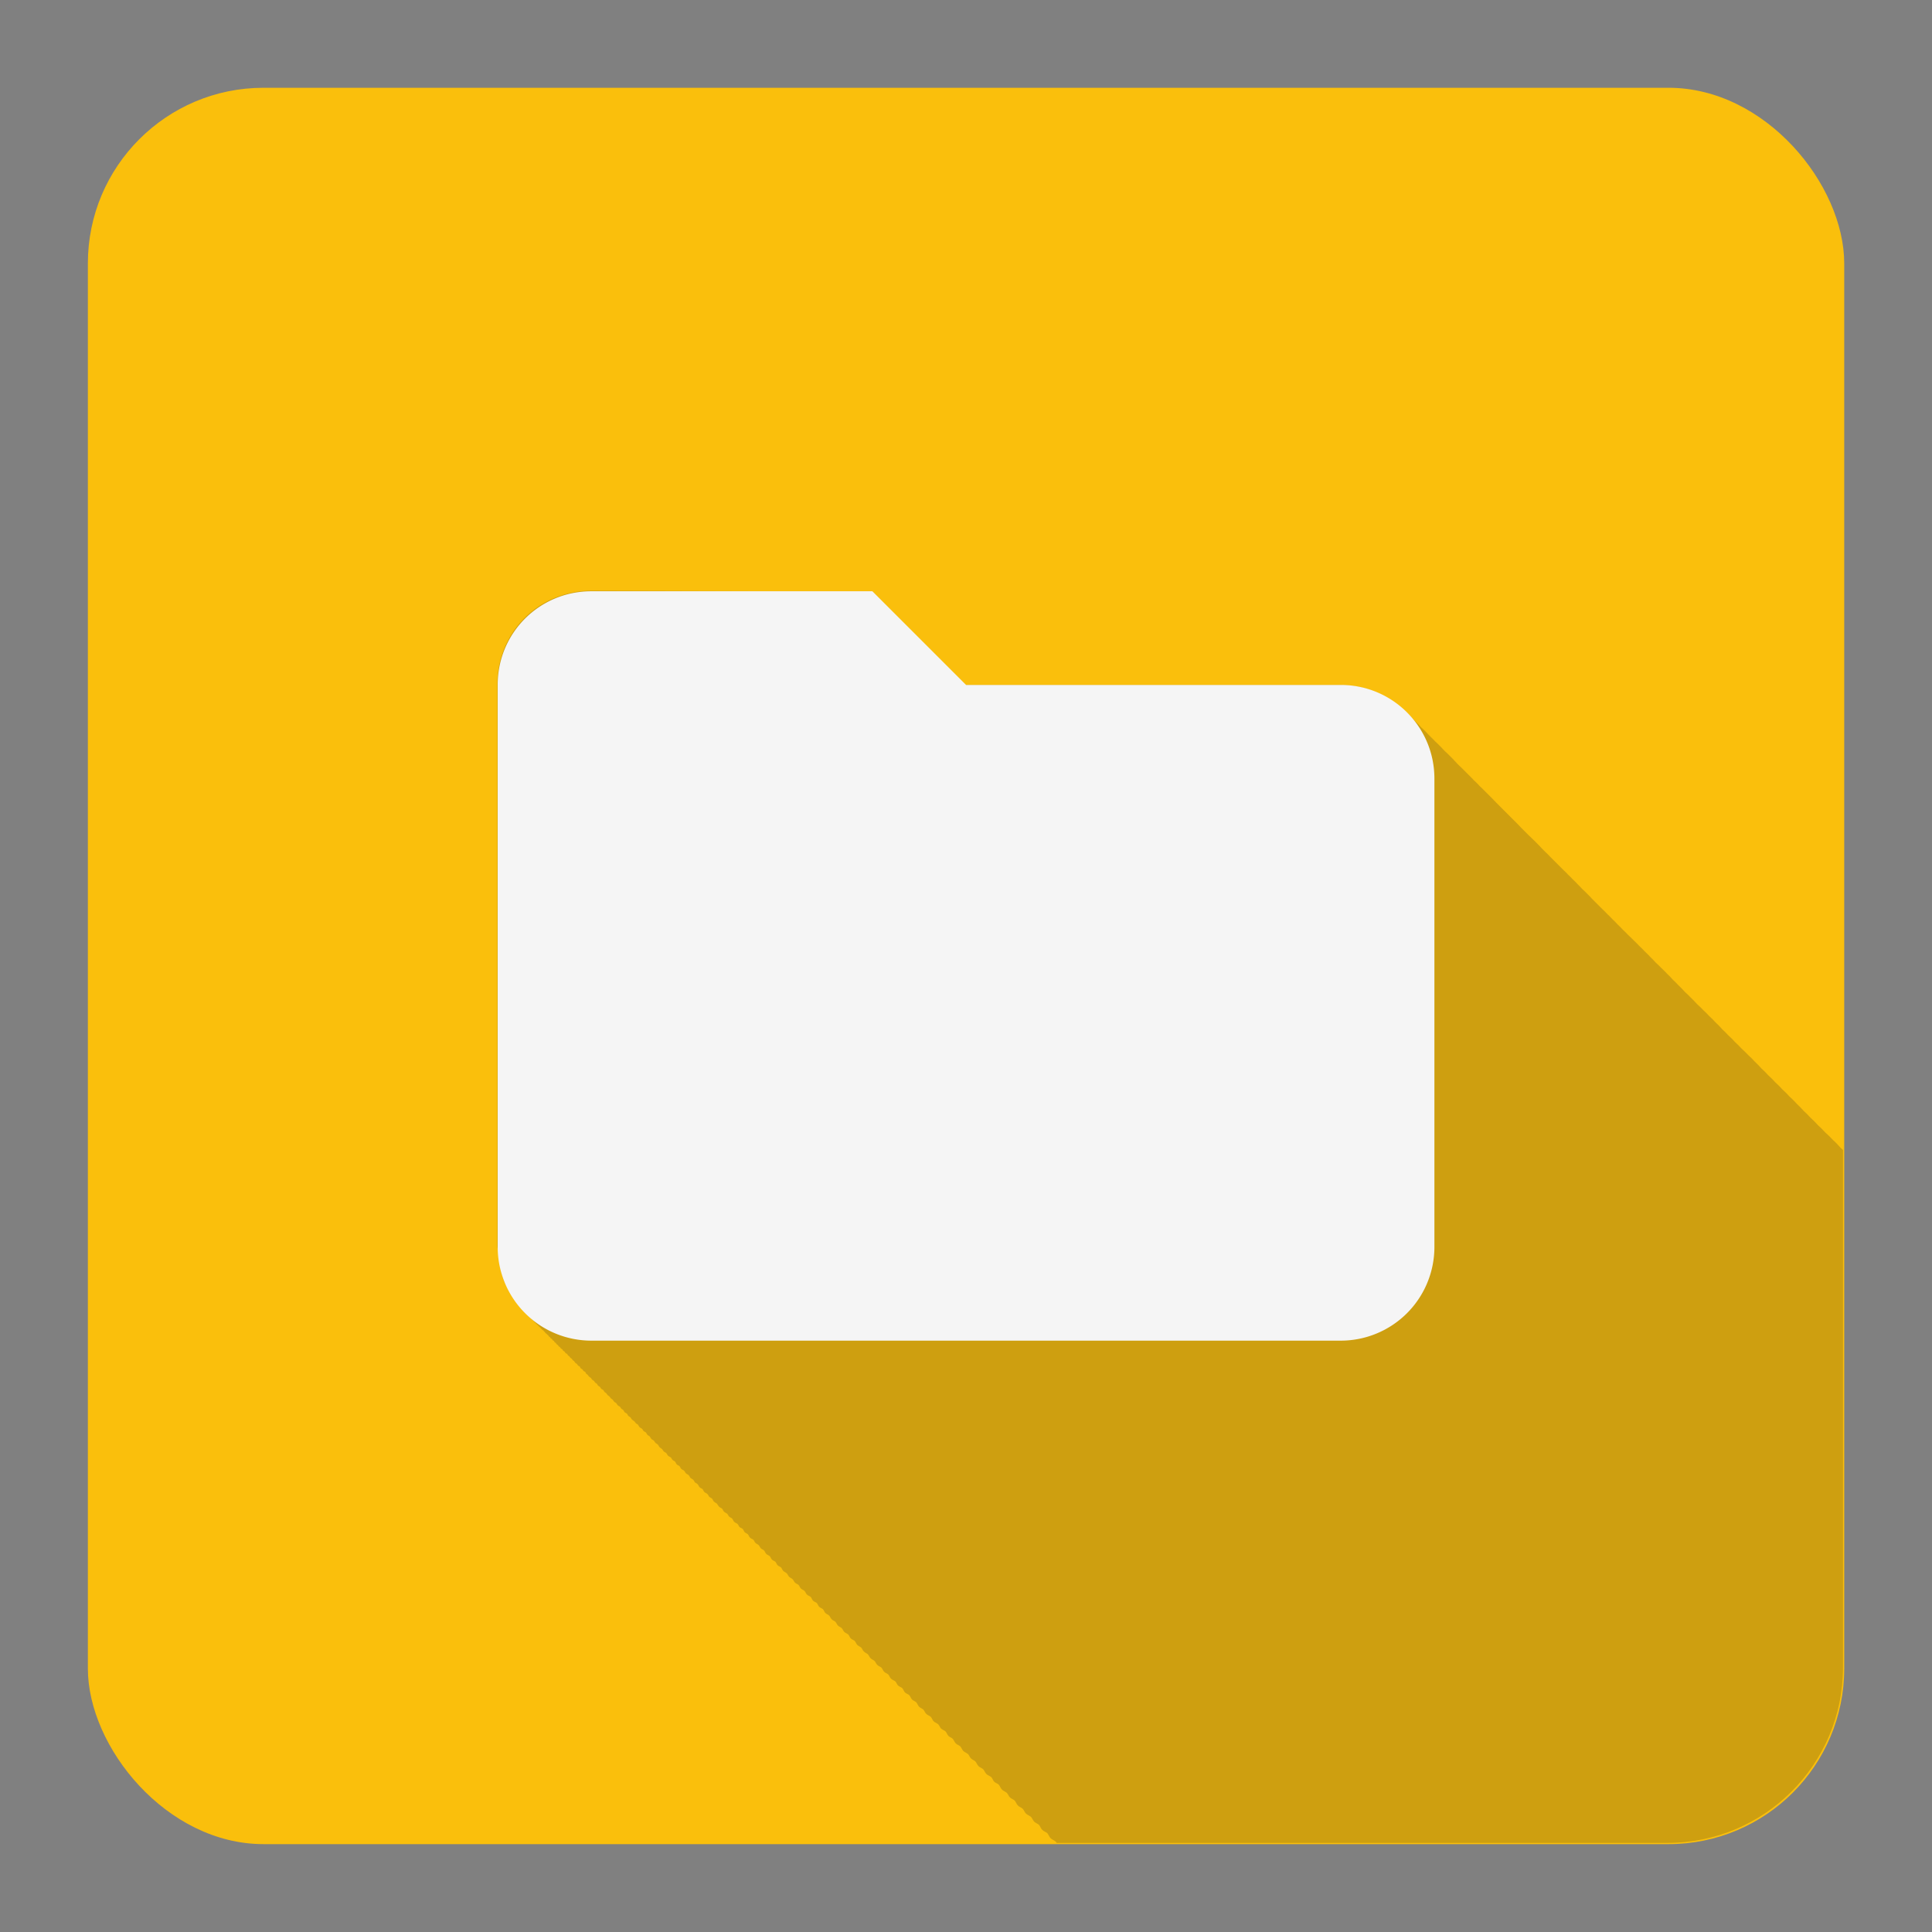 <?xml version="1.0" encoding="UTF-8" standalone="no"?>
<!-- Created with Inkscape (http://www.inkscape.org/) -->

<svg
   xmlns:dc="http://purl.org/dc/elements/1.1/"
   xmlns:cc="http://creativecommons.org/ns#"
   xmlns:rdf="http://www.w3.org/1999/02/22-rdf-syntax-ns#"
   xmlns:svg="http://www.w3.org/2000/svg"
   xmlns="http://www.w3.org/2000/svg"
   xmlns:sodipodi="http://sodipodi.sourceforge.net/DTD/sodipodi-0.dtd"
   xmlns:inkscape="http://www.inkscape.org/namespaces/inkscape"
   sodipodi:docname="datei.svg"
   inkscape:version="0.92.2 (5c3e80d, 2017-08-06)"
   version="1.1"
   id="svg2"
   viewBox="0 0 20.625 20.625"
   height="22"
   width="22"
   inkscape:export-filename="/home/juergen/Desktop/ic_launcher.png"
   inkscape:export-xdpi="628.36365"
   inkscape:export-ydpi="628.36365">
  <rect x="0" y="0" width="20.625" height="20.625" fill="#808080" stroke="none"/>
  <sodipodi:namedview
     inkscape:snap-to-guides="true"
     inkscape:snap-grids="true"
     inkscape:window-maximized="1"
     inkscape:window-y="33"
     inkscape:window-x="0"
     inkscape:window-height="699"
     inkscape:window-width="1366"
     inkscape:guide-bbox="true"
     showguides="false"
     fit-margin-bottom="1"
     fit-margin-right="1"
     fit-margin-left="1"
     fit-margin-top="1"
     showgrid="true"
     inkscape:current-layer="layer2"
     inkscape:document-units="px"
     inkscape:cy="13.020132"
     inkscape:cx="10.830853"
     inkscape:zoom="15.839192"
     inkscape:pageshadow="2"
     inkscape:pageopacity="0.0"
     borderopacity="1.0"
     bordercolor="#666666"
     pagecolor="#ffffff"
     id="base"
     units="px">
    <inkscape:grid
       originy="18.75"
       originx="6.563"
       id="grid4138"
       type="xygrid" />
    <sodipodi:guide
       inkscape:locked="false"
       id="guide4140"
       orientation="0,1"
       position="11.875,21.096" />
    <sodipodi:guide
       inkscape:locked="false"
       id="guide4142"
       orientation="0,1"
       position="11.875,5.096" />
    <sodipodi:guide
       inkscape:locked="false"
       id="guide4144"
       orientation="1,0"
       position="3.875,13.096" />
    <sodipodi:guide
       inkscape:locked="false"
       id="guide4146"
       orientation="0,20"
       position="1.875,3.096" />
    <sodipodi:guide
       inkscape:locked="false"
       id="guide4148"
       orientation="-20,0"
       position="21.875,3.096" />
    <sodipodi:guide
       inkscape:locked="false"
       id="guide4150"
       orientation="0,-20"
       position="21.875,23.096" />
    <sodipodi:guide
       inkscape:locked="false"
       id="guide4152"
       orientation="20,0"
       position="1.875,23.096" />
    <sodipodi:guide
       inkscape:locked="false"
       id="guide4154"
       orientation="1,0"
       position="19.875,13.096" />
    <sodipodi:guide
       inkscape:locked="false"
       id="guide4156"
       orientation="-0.707,0.707"
       position="11.875,13.096" />
    <sodipodi:guide
       inkscape:locked="false"
       id="guide4158"
       orientation="0.707,0.707"
       position="11.875,13.096" />
    <sodipodi:guide
       inkscape:locked="false"
       id="guide4160"
       orientation="1,0"
       position="5.875,13.096" />
    <sodipodi:guide
       inkscape:locked="false"
       id="guide4162"
       orientation="1,0"
       position="17.875,13.096" />
    <sodipodi:guide
       inkscape:locked="false"
       id="guide4164"
       orientation="0,1"
       position="11.875,19.096" />
    <sodipodi:guide
       inkscape:locked="false"
       id="guide4166"
       orientation="0,1"
       position="11.875,7.096" />
    <sodipodi:guide
       inkscape:locked="false"
       id="guide4168"
       orientation="0,1"
       position="11.875,18.096" />
    <sodipodi:guide
       inkscape:locked="false"
       id="guide4170"
       orientation="0,1"
       position="11.875,8.096" />
    <sodipodi:guide
       inkscape:locked="false"
       id="guide4172"
       orientation="1,0"
       position="6.875,13.096" />
    <sodipodi:guide
       inkscape:locked="false"
       id="guide4174"
       orientation="1,0"
       position="16.875,13.096" />
  </sodipodi:namedview>
  <defs
     id="defs4">
    <clipPath
       clipPathUnits="userSpaceOnUse"
       id="clipPath12478">
      <circle
         style="opacity:1;fill:#2196f3;fill-opacity:1;stroke:none;stroke-width:0.051;stroke-miterlimit:4;stroke-dasharray:none;stroke-opacity:1"
         id="circle12480"
         cx="10"
         cy="10"
         r="10" />
    </clipPath>
    <clipPath
       id="clipPath5790"
       clipPathUnits="userSpaceOnUse">
      <circle
         inkscape:export-ydpi="648"
         inkscape:export-xdpi="648"
         inkscape:export-filename="/home/juergen/path4136.png"
         style="opacity:1;fill:#2196f3;fill-opacity:1;stroke:none;stroke-width:0.051;stroke-miterlimit:4;stroke-dasharray:none;stroke-opacity:1"
         id="circle5792"
         cx="10"
         cy="10"
         r="10" />
    </clipPath>
    <clipPath
       clipPathUnits="userSpaceOnUse"
       id="clipPath7690">
      <circle
         inkscape:export-ydpi="648"
         inkscape:export-xdpi="648"
         inkscape:export-filename="/home/juergen/Schreibtisch/path4136.png"
         style="opacity:1;fill:#2196f3;fill-opacity:1;stroke:none;stroke-width:0.051;stroke-miterlimit:4;stroke-dasharray:none;stroke-opacity:1"
         id="circle7692"
         cx="10"
         cy="10"
         r="10" />
    </clipPath>
    <clipPath
       id="clipPath5119"
       clipPathUnits="userSpaceOnUse">
      <circle
         inkscape:export-ydpi="648"
         inkscape:export-xdpi="648"
         inkscape:export-filename="/home/juergen/Schreibtisch/path4136.png"
         style="opacity:1;fill:#ff9800;fill-opacity:1;stroke:none;stroke-width:0.051;stroke-miterlimit:4;stroke-dasharray:none;stroke-opacity:1"
         id="circle5121"
         cx="10"
         cy="10"
         r="10" />
    </clipPath>
    <clipPath
       clipPathUnits="userSpaceOnUse"
       id="clipPath3591">
      <rect
         inkscape:export-ydpi="691.20001"
         inkscape:export-xdpi="691.20001"
         inkscape:export-filename="/home/juergen/Desktop/ic_launcher.png"
         style="fill:#ea80fc;fill-opacity:0.957;stroke:none;stroke-width:5.76;stroke-miterlimit:4;stroke-dasharray:none;stroke-opacity:1"
         id="rect3593"
         width="20"
         height="20"
         x="4"
         y="8.636" />
    </clipPath>
    <clipPath
       clipPathUnits="userSpaceOnUse"
       id="clipPath3595">
      <rect
         inkscape:export-ydpi="691.20001"
         inkscape:export-xdpi="691.20001"
         inkscape:export-filename="/home/juergen/Desktop/ic_launcher.png"
         style="fill:#ea80fc;fill-opacity:0.957;stroke:none;stroke-width:5.4;stroke-miterlimit:4;stroke-dasharray:none;stroke-opacity:1"
         id="rect3597"
         width="18.75"
         height="18.75"
         x="-0.937"
         y="3.408" />
    </clipPath>
    <clipPath
       clipPathUnits="userSpaceOnUse"
       id="clipPath3599">
      <rect
         inkscape:export-ydpi="691.20001"
         inkscape:export-xdpi="691.20001"
         inkscape:export-filename="/home/juergen/Desktop/ic_launcher.png"
         style="fill:#ea80fc;fill-opacity:0.957;stroke:none;stroke-width:5.4;stroke-miterlimit:4;stroke-dasharray:none;stroke-opacity:1"
         id="rect3601"
         width="18.75"
         height="18.75"
         x="-0.937"
         y="3.408" />
    </clipPath>
    <clipPath
       clipPathUnits="userSpaceOnUse"
       id="clipPath3603">
      <rect
         inkscape:export-ydpi="691.20001"
         inkscape:export-xdpi="691.20001"
         inkscape:export-filename="/home/juergen/Desktop/ic_launcher.png"
         style="fill:#ea80fc;fill-opacity:0.957;stroke:none;stroke-width:5.4;stroke-miterlimit:4;stroke-dasharray:none;stroke-opacity:1"
         id="rect3605"
         width="18.75"
         height="18.75"
         x="-0.937"
         y="3.408" />
    </clipPath>
    <clipPath
       clipPathUnits="userSpaceOnUse"
       id="clipPath3617">
      <rect
         ry="0.937"
         inkscape:export-ydpi="691.20001"
         inkscape:export-xdpi="691.20001"
         inkscape:export-filename="/home/juergen/Desktop/ic_launcher.png"
         style="fill:#8bc34a;fill-opacity:0.957;stroke:none;stroke-width:5.4;stroke-miterlimit:4;stroke-dasharray:none;stroke-opacity:1"
         id="rect3619"
         width="18.75"
         height="18.75"
         x="-0.937"
         y="3.408" />
    </clipPath>
    <clipPath
       clipPathUnits="userSpaceOnUse"
       id="clipPath3621">
      <rect
         ry="1"
         inkscape:export-ydpi="691.20001"
         inkscape:export-xdpi="691.20001"
         inkscape:export-filename="/home/juergen/Desktop/ic_launcher.png"
         style="fill:#8bc34a;fill-opacity:0.957;stroke:none;stroke-width:5.76;stroke-miterlimit:4;stroke-dasharray:none;stroke-opacity:1"
         id="rect3623"
         width="20"
         height="20"
         x="4"
         y="8.636" />
    </clipPath>
    <clipPath
       clipPathUnits="userSpaceOnUse"
       id="clipPath3627">
      <rect
         ry="1.875"
         inkscape:export-ydpi="691.20001"
         inkscape:export-xdpi="691.20001"
         inkscape:export-filename="/home/juergen/Desktop/ic_launcher.png"
         style="fill:#8bc34a;fill-opacity:0.957;stroke:none;stroke-width:5.4;stroke-miterlimit:4;stroke-dasharray:none;stroke-opacity:1"
         id="rect3629"
         width="18.75"
         height="18.75"
         x="-0.937"
         y="3.408" />
    </clipPath>
    <clipPath
       clipPathUnits="userSpaceOnUse"
       id="clipPath3631">
      <rect
         ry="2"
         inkscape:export-ydpi="691.20001"
         inkscape:export-xdpi="691.20001"
         inkscape:export-filename="/home/juergen/Desktop/ic_launcher.png"
         style="fill:#8bc34a;fill-opacity:0.957;stroke:none;stroke-width:5.76;stroke-miterlimit:4;stroke-dasharray:none;stroke-opacity:1"
         id="rect3633"
         width="20"
         height="20"
         x="4"
         y="8.636" />
    </clipPath>
  </defs>
  <g
     transform="translate(1060.018,-864.404)"
     id="layer1"
     inkscape:groupmode="layer"
     inkscape:label="Hintergrund" />
  <g
     transform="translate(1.875,-2.471)"
     inkscape:label="Icon"
     id="layer2"
     inkscape:groupmode="layer"
     style="display:inline">
    <rect
       y="3.408"
       x="-0.937"
       height="18.75"
       width="18.75"
       id="rect849"
       style="fill:#ffc107;fill-opacity:0.957;stroke:none;stroke-width:5.4;stroke-miterlimit:4;stroke-dasharray:none;stroke-opacity:1"
       inkscape:export-filename="/home/juergen/Desktop/ic_launcher.png"
       inkscape:export-xdpi="691.20001"
       inkscape:export-ydpi="691.20001"
       ry="1.875" />
    <path
       style="fill:none"
       inkscape:connector-curvature="0"
       id="path4"
       d="M 4,4.033 H 16 V 15.967 H 4 Z" />
    <path
       d="m 19,19.033 h 12 v 11.933 h -12 z"
       id="path9754"
       inkscape:connector-curvature="0"
       style="fill:none"
       clip-path="url(#clipPath3603)" />
    <path
       style="opacity:0.2;fill:#212121;stroke-width:1.067"
       d="m 9.734,14.369 c -0.147,0 -0.289,0.031 -0.416,0.084 -5.743e-4,2.4e-4 -0.001,-2.41e-4 -0.002,0 -0.383,0.161 -0.648,0.538 -0.648,0.982 -1.3e-6,6.67e-4 0,0.001 0,0.002 v 6.398 0.002 c 0,0.028 0.013,0.053 0.016,0.08 0.009,0.113 0.023,0.225 0.066,0.328 0,0 0.002,0.002 0.002,0.002 0.032,0.076 0.088,0.138 0.137,0.205 0.032,0.045 0.052,0.097 0.092,0.137 3.912e-4,3.92e-4 -3.919e-4,0.002 0,0.002 3.895e-4,3.89e-4 0.002,-3.88e-4 0.002,0 0,0 0,0.002 0,0.002 3.904e-4,3.88e-4 0.002,-3.87e-4 0.002,0 0,0 0,0.002 0,0.002 0,0 0.002,0.002 0.002,0.002 0,0 0.002,0.002 0.002,0.002 0,0 0.002,0.002 0.002,0.002 0,0 0.002,0.002 0.002,0.002 0.002,0.002 0.004,0.002 0.006,0.004 0.002,0.002 0.002,0.004 0.004,0.006 0.002,0.002 0.006,0.002 0.008,0.004 0,0 0,0.002 0,0.002 0,0 0.002,0 0.002,0 0,0 0,0.002 0,0.002 0.002,0.002 0.002,0.004 0.004,0.006 0.001,0.001 0.003,0.003 0.004,0.004 0.001,0.001 0.003,0.003 0.004,0.004 0.002,0.002 0.005,0.004 0.008,0.006 0,0 0.002,0.002 0.002,0.002 0,0 0.002,0.002 0.002,0.002 0.002,0.002 0.004,0.005 0.006,0.008 0.003,0.003 0.007,0.003 0.01,0.006 0.001,0.001 9.132e-4,0.003 0.002,0.004 0.001,10e-4 0.003,9.18e-4 0.004,0.002 0.003,0.003 0.003,0.007 0.006,0.01 0.002,0.002 0.006,0.002 0.008,0.004 0.002,0.002 0.002,0.006 0.004,0.008 0.002,0.002 0.006,0.002 0.008,0.004 0.002,0.002 0.002,0.006 0.004,0.008 0.002,0.002 0.005,0.004 0.008,0.006 0.002,0.002 0.004,0.005 0.006,0.008 0.002,0.002 0.005,0.004 0.008,0.006 0.002,0.002 0.004,0.005 0.006,0.008 0.002,0.002 0.005,0.004 0.008,0.006 0.002,0.002 0.004,0.005 0.006,0.008 0.003,0.003 0.007,0.003 0.01,0.006 0.003,0.003 0.003,0.007 0.006,0.01 0.003,0.003 0.007,0.003 0.01,0.006 0.003,0.003 0.003,0.007 0.006,0.01 0.003,0.003 0.007,0.005 0.01,0.008 0.003,0.003 0.005,0.007 0.008,0.01 0.004,0.004 0.01,0.004 0.014,0.008 0.002,0.002 0.002,0.006 0.004,0.008 0.002,0.002 0.005,0.004 0.008,0.006 0.004,0.004 0.006,0.01 0.01,0.014 0.004,0.004 0.01,0.006 0.014,0.01 0.002,0.002 0.004,0.005 0.006,0.008 0.003,0.003 0.007,0.003 0.01,0.006 0.004,0.004 0.005,0.011 0.01,0.016 0.003,0.003 0.008,0.004 0.012,0.008 0.003,0.003 0.004,0.008 0.008,0.012 0.004,0.004 0.01,0.004 0.014,0.008 0.004,0.004 0.004,0.01 0.008,0.014 0.004,0.004 0.01,0.004 0.014,0.008 0.004,0.004 0.004,0.01 0.008,0.014 0.004,0.004 0.01,0.006 0.014,0.01 0.004,0.004 0.006,0.01 0.01,0.014 0.004,0.004 0.01,0.006 0.014,0.01 0.004,0.004 0.006,0.01 0.01,0.014 0.004,0.004 0.01,0.006 0.014,0.01 0.004,0.004 0.006,0.01 0.01,0.014 0.004,0.004 0.011,0.005 0.016,0.01 0.004,0.004 0.005,0.011 0.01,0.016 0.004,0.004 0.011,0.005 0.016,0.01 0.004,0.004 0.005,0.011 0.01,0.016 0.005,0.005 0.014,0.006 0.02,0.012 0.004,0.004 0.004,0.01 0.008,0.014 0.005,0.005 0.011,0.007 0.016,0.012 0.005,0.005 0.007,0.011 0.012,0.016 0.005,0.005 0.011,0.007 0.016,0.012 0.005,0.005 0.007,0.011 0.012,0.016 0.004,0.004 0.01,0.006 0.014,0.01 0.006,0.006 0.008,0.014 0.014,0.02 0.005,0.005 0.012,0.007 0.018,0.012 0.005,0.005 0.007,0.012 0.012,0.018 0.005,0.005 0.014,0.006 0.02,0.012 0.005,0.005 0.006,0.014 0.012,0.02 0.006,0.006 0.015,0.008 0.021,0.014 0.004,0.004 0.005,0.011 0.01,0.016 0.005,0.005 0.014,0.006 0.02,0.012 0.005,0.006 0.006,0.014 0.012,0.02 0.005,0.005 0.011,0.007 0.016,0.012 0.006,0.006 0.009,0.015 0.016,0.021 0.006,0.006 0.014,0.008 0.02,0.014 0.006,0.006 0.008,0.014 0.014,0.02 0.007,0.007 0.016,0.009 0.023,0.016 0.005,0.005 0.007,0.013 0.012,0.018 0.005,0.005 0.012,0.007 0.018,0.012 0.007,0.007 0.009,0.017 0.016,0.023 0.006,0.006 0.015,0.008 0.021,0.014 0.006,0.006 0.008,0.015 0.014,0.021 0.007,0.007 0.018,0.009 0.025,0.016 0.005,0.006 0.006,0.014 0.012,0.02 0.006,0.006 0.015,0.009 0.021,0.016 0.006,0.006 0.009,0.015 0.016,0.021 0.006,0.006 0.015,0.009 0.021,0.016 0.006,0.006 0.009,0.015 0.016,0.021 0.006,0.006 0.014,0.008 0.02,0.014 0.007,0.008 0.01,0.018 0.018,0.025 0.007,0.007 0.017,0.009 0.023,0.016 0.007,0.007 0.009,0.017 0.016,0.023 0.008,0.008 0.019,0.01 0.027,0.018 0.006,0.006 0.008,0.015 0.014,0.021 0.006,0.006 0.015,0.008 0.021,0.014 0.008,0.008 0.01,0.02 0.018,0.027 0.007,0.007 0.018,0.009 0.025,0.016 0.007,0.007 0.009,0.018 0.016,0.025 0.007,0.007 0.018,0.01 0.025,0.018 0.007,0.008 0.01,0.018 0.018,0.025 0.008,0.008 0.019,0.012 0.027,0.02 0.006,0.006 0.009,0.015 0.016,0.021 0.007,0.007 0.017,0.009 0.023,0.016 0.008,0.009 0.011,0.021 0.02,0.029 0.009,0.009 0.021,0.011 0.029,0.02 0.007,0.007 0.009,0.017 0.016,0.023 0.008,0.008 0.019,0.01 0.027,0.018 0.007,0.008 0.01,0.02 0.018,0.027 0.007,0.007 0.018,0.01 0.025,0.018 0.008,0.009 0.011,0.021 0.02,0.029 0.009,0.009 0.021,0.011 0.029,0.02 0.007,0.008 0.01,0.018 0.018,0.025 0.007,0.007 0.018,0.01 0.025,0.018 0.009,0.009 0.012,0.022 0.021,0.031 0.008,0.008 0.019,0.012 0.027,0.02 0.008,0.008 0.011,0.019 0.02,0.027 0.008,0.008 0.021,0.011 0.029,0.02 0.008,0.009 0.011,0.021 0.02,0.029 0.009,0.009 0.023,0.012 0.033,0.021 0.007,0.008 0.01,0.02 0.018,0.027 0.008,0.008 0.019,0.01 0.027,0.018 0.009,0.01 0.012,0.024 0.021,0.033 0.009,0.009 0.022,0.011 0.031,0.02 0.009,0.009 0.011,0.022 0.02,0.031 0.009,0.009 0.023,0.012 0.033,0.021 0.008,0.009 0.011,0.021 0.02,0.029 0.009,0.009 0.022,0.013 0.031,0.021 0.009,0.009 0.012,0.022 0.021,0.031 0.009,0.009 0.022,0.013 0.031,0.021 0.009,0.009 0.012,0.022 0.021,0.031 0.009,0.009 0.021,0.011 0.029,0.02 0.01,0.011 0.013,0.025 0.023,0.035 0.009,0.009 0.023,0.012 0.033,0.021 0.009,0.01 0.012,0.024 0.021,0.033 0.01,0.01 0.025,0.014 0.035,0.023 0.009,0.009 0.012,0.022 0.021,0.031 0.009,0.009 0.022,0.013 0.031,0.021 0.01,0.011 0.013,0.025 0.023,0.035 0.01,0.01 0.023,0.014 0.033,0.023 0.009,0.01 0.014,0.023 0.023,0.033 0.01,0.01 0.025,0.014 0.035,0.023 0.01,0.01 0.013,0.025 0.023,0.035 0.011,0.011 0.026,0.015 0.037,0.025 0.009,0.009 0.012,0.022 0.021,0.031 0.009,0.009 0.023,0.012 0.033,0.021 0.011,0.012 0.014,0.028 0.025,0.039 0.011,0.011 0.027,0.015 0.039,0.025 0.009,0.01 0.012,0.024 0.021,0.033 0.011,0.011 0.026,0.013 0.037,0.023 0.01,0.011 0.013,0.027 0.023,0.037 0.01,0.01 0.025,0.014 0.035,0.023 0.011,0.012 0.014,0.028 0.025,0.039 0.011,0.011 0.027,0.015 0.039,0.025 0.01,0.011 0.013,0.025 0.023,0.035 0.011,0.011 0.026,0.015 0.037,0.025 0.01,0.011 0.015,0.026 0.025,0.037 0.01,0.01 0.025,0.014 0.035,0.023 0.011,0.012 0.015,0.029 0.027,0.041 0.011,0.011 0.027,0.015 0.039,0.025 0.011,0.012 0.014,0.028 0.025,0.039 0.011,0.011 0.027,0.015 0.039,0.025 0.011,0.012 0.014,0.028 0.025,0.039 0.011,0.011 0.027,0.015 0.039,0.025 0.011,0.012 0.015,0.029 0.027,0.041 0.011,0.011 0.027,0.016 0.039,0.027 0.011,0.012 0.016,0.028 0.027,0.039 0.011,0.011 0.027,0.016 0.039,0.027 0.011,0.012 0.016,0.028 0.027,0.039 0.012,0.012 0.029,0.016 0.041,0.027 0.011,0.012 0.015,0.029 0.027,0.041 0.012,0.012 0.029,0.016 0.041,0.027 0.011,0.012 0.015,0.029 0.027,0.041 0.012,0.012 0.03,0.016 0.043,0.027 0.012,0.013 0.015,0.031 0.027,0.043 0.012,0.012 0.03,0.016 0.043,0.027 0.012,0.013 0.015,0.031 0.027,0.043 0.012,0.012 0.03,0.016 0.043,0.027 0.012,0.013 0.015,0.031 0.027,0.043 0.013,0.013 0.03,0.017 0.043,0.029 0.012,0.013 0.017,0.03 0.029,0.043 0.013,0.013 0.03,0.017 0.043,0.029 0.012,0.013 0.017,0.03 0.029,0.043 0.013,0.013 0.03,0.017 0.043,0.029 0.012,0.013 0.017,0.03 0.029,0.043 0.013,0.013 0.031,0.017 0.045,0.029 0.012,0.013 0.016,0.032 0.029,0.045 0.013,0.013 0.031,0.017 0.045,0.029 0.012,0.013 0.016,0.032 0.029,0.045 0.013,0.013 0.031,0.019 0.045,0.031 0.012,0.014 0.018,0.032 0.031,0.045 0.013,0.013 0.031,0.019 0.045,0.031 0.012,0.014 0.018,0.032 0.031,0.045 0.013,0.013 0.031,0.019 0.045,0.031 0.012,0.014 0.018,0.032 0.031,0.045 0.014,0.014 0.033,0.019 0.047,0.031 0.013,0.014 0.018,0.033 0.031,0.047 0.014,0.014 0.033,0.018 0.047,0.031 0.013,0.014 0.018,0.033 0.031,0.047 0.015,0.015 0.035,0.02 0.051,0.033 0.012,0.013 0.016,0.032 0.029,0.045 0.014,0.014 0.034,0.018 0.049,0.031 0.013,0.015 0.017,0.035 0.031,0.049 0.014,0.014 0.034,0.018 0.049,0.031 0.013,0.015 0.017,0.035 0.031,0.049 0.014,0.014 0.033,0.019 0.047,0.031 0.014,0.015 0.019,0.036 0.033,0.051 0.014,0.014 0.034,0.02 0.049,0.033 0.013,0.015 0.019,0.035 0.033,0.049 0.015,0.015 0.036,0.02 0.051,0.033 0.014,0.015 0.019,0.036 0.033,0.051 0.015,0.015 0.037,0.021 0.053,0.035 0.013,0.014 0.018,0.033 0.031,0.047 0.015,0.015 0.035,0.02 0.051,0.033 0.014,0.015 0.019,0.036 0.033,0.051 0.014,0.014 0.034,0.02 0.049,0.033 0.014,0.016 0.02,0.037 0.035,0.053 0.015,0.015 0.035,0.02 0.051,0.033 0.014,0.016 0.02,0.037 0.035,0.053 0.016,0.016 0.038,0.022 0.055,0.037 0.013,0.015 0.019,0.035 0.033,0.049 0.014,0.014 0.034,0.02 0.049,0.033 0.015,0.017 0.021,0.039 0.037,0.055 0.015,0.015 0.037,0.021 0.053,0.035 0.014,0.016 0.02,0.037 0.035,0.053 0.016,0.016 0.039,0.022 0.057,0.037 0.014,0.015 0.019,0.036 0.033,0.051 0.015,0.015 0.035,0.02 0.051,0.033 0.015,0.017 0.021,0.04 0.037,0.057 0.016,0.016 0.039,0.024 0.057,0.039 0.014,0.016 0.02,0.036 0.035,0.051 0.015,0.015 0.037,0.021 0.053,0.035 0.015,0.017 0.021,0.04 0.037,0.057 0.016,0.016 0.038,0.022 0.055,0.037 0.015,0.017 0.021,0.039 0.037,0.055 0.017,0.017 0.041,0.023 0.059,0.039 0.014,0.016 0.02,0.038 0.035,0.053 0.015,0.015 0.037,0.021 0.053,0.035 0.016,0.018 0.022,0.042 0.039,0.059 0.016,0.016 0.039,0.022 0.057,0.037 0.015,0.017 0.021,0.04 0.037,0.057 0.017,0.017 0.041,0.023 0.059,0.039 0.015,0.017 0.021,0.039 0.037,0.055 0.017,0.017 0.039,0.024 0.057,0.039 0.015,0.017 0.023,0.04 0.039,0.057 0.016,0.016 0.039,0.022 0.057,0.037 0.016,0.018 0.022,0.043 0.039,0.061 0.018,0.018 0.042,0.025 0.061,0.041 0.015,0.017 0.021,0.039 0.037,0.055 0.017,0.017 0.041,0.023 0.059,0.039 0.016,0.018 0.022,0.042 0.039,0.059 0.017,0.017 0.039,0.024 0.057,0.039 0.016,0.019 0.023,0.043 0.041,0.061 0.018,0.018 0.043,0.024 0.062,0.041 0.015,0.017 0.021,0.04 0.037,0.057 0.017,0.017 0.04,0.025 0.059,0.041 0.016,0.018 0.024,0.041 0.041,0.059 0.017,0.017 0.041,0.023 0.059,0.039 0.017,0.019 0.023,0.045 0.041,0.062 0.018,0.018 0.042,0.025 0.061,0.041 0.016,0.019 0.023,0.043 0.041,0.061 0.018,0.018 0.042,0.025 0.061,0.041 0.016,0.019 0.023,0.043 0.041,0.061 0.018,0.018 0.044,0.025 0.062,0.041 0.017,0.019 0.023,0.044 0.041,0.062 0.018,0.018 0.043,0.024 0.062,0.041 0.017,0.019 0.023,0.044 0.041,0.062 0.019,0.019 0.045,0.026 0.064,0.043 0.016,0.019 0.023,0.043 0.041,0.061 0.018,0.018 0.042,0.025 0.061,0.041 0.017,0.02 0.024,0.046 0.043,0.064 0.019,0.019 0.046,0.026 0.066,0.043 0.017,0.019 0.023,0.045 0.041,0.062 0.018,0.018 0.042,0.025 0.061,0.041 0.018,0.021 0.026,0.047 0.045,0.066 0.019,0.019 0.045,0.026 0.064,0.043 0.017,0.02 0.024,0.046 0.043,0.064 0.019,0.019 0.045,0.026 0.064,0.043 0.017,0.02 0.024,0.046 0.043,0.064 0.019,0.019 0.045,0.026 0.064,0.043 0.018,0.021 0.026,0.047 0.045,0.066 0.019,0.019 0.046,0.026 0.066,0.043 0.017,0.02 0.024,0.047 0.043,0.066 0.02,0.02 0.047,0.027 0.068,0.045 0.017,0.02 0.024,0.046 0.043,0.064 0.019,0.019 0.045,0.026 0.064,0.043 0.018,0.021 0.025,0.049 0.045,0.068 0.02,0.02 0.049,0.028 0.07,0.047 0.017,0.02 0.024,0.046 0.043,0.064 0.019,0.019 0.045,0.026 0.064,0.043 0.018,0.022 0.027,0.05 0.047,0.07 0.02,0.02 0.047,0.027 0.068,0.045 0.018,0.021 0.025,0.049 0.045,0.068 0.02,0.02 0.049,0.028 0.07,0.047 0.018,0.021 0.026,0.047 0.045,0.066 0.019,0.019 0.046,0.027 0.066,0.045 0.018,0.022 0.027,0.05 0.047,0.07 0.02,0.02 0.047,0.027 0.068,0.045 0.018,0.022 0.027,0.05 0.047,0.07 0.02,0.02 0.049,0.028 0.07,0.047 0.018,0.022 0.027,0.05 0.047,0.07 0.021,0.021 0.05,0.03 0.072,0.049 0.018,0.021 0.026,0.047 0.045,0.066 0.02,0.02 0.047,0.029 0.068,0.047 0.019,0.022 0.028,0.051 0.049,0.072 0.021,0.021 0.05,0.03 0.072,0.049 0.018,0.021 0.027,0.048 0.047,0.068 0.021,0.021 0.048,0.03 0.07,0.049 0.019,0.022 0.028,0.05 0.049,0.07 0.02,0.02 0.049,0.028 0.07,0.047 0.019,0.023 0.027,0.053 0.049,0.074 0.021,0.021 0.05,0.03 0.072,0.049 0.019,0.022 0.028,0.051 0.049,0.072 0.021,0.021 0.05,0.03 0.072,0.049 0.019,0.022 0.028,0.051 0.049,0.072 0.022,0.022 0.052,0.031 0.076,0.051 0.018,0.022 0.027,0.05 0.047,0.07 0.021,0.021 0.051,0.03 0.074,0.049 0.019,0.023 0.028,0.053 0.049,0.074 0.021,0.021 0.05,0.03 0.072,0.049 0.02,0.024 0.029,0.054 0.051,0.076 0.022,0.022 0.052,0.031 0.076,0.051 0.019,0.022 0.028,0.051 0.049,0.072 0.022,0.022 0.051,0.031 0.074,0.051 0.02,0.023 0.029,0.053 0.051,0.074 0.021,0.021 0.05,0.03 0.072,0.049 0.02,0.024 0.03,0.055 0.053,0.078 0.022,0.022 0.052,0.031 0.076,0.051 0.02,0.024 0.029,0.054 0.051,0.076 0.022,0.022 0.052,0.031 0.076,0.051 0.02,0.024 0.029,0.054 0.051,0.076 0.023,0.023 0.054,0.032 0.078,0.053 0.02,0.023 0.029,0.053 0.051,0.074 0.022,0.022 0.052,0.033 0.076,0.053 0.02,0.024 0.03,0.054 0.053,0.076 0.022,0.022 0.053,0.031 0.076,0.051 0.021,0.025 0.03,0.057 0.053,0.08 0.023,0.023 0.055,0.032 0.08,0.053 0.02,0.024 0.029,0.054 0.051,0.076 0.023,0.023 0.054,0.032 0.078,0.053 0.02,0.024 0.03,0.055 0.053,0.078 0.022,0.022 0.053,0.031 0.076,0.051 0.021,0.026 0.031,0.058 0.055,0.082 0.023,0.023 0.055,0.032 0.08,0.053 0.021,0.025 0.03,0.057 0.053,0.08 0.023,0.023 0.055,0.032 0.08,0.053 0.021,0.025 0.03,0.057 0.053,0.08 0.023,0.023 0.055,0.034 0.08,0.055 0.021,0.025 0.031,0.057 0.055,0.08 0.024,0.024 0.056,0.033 0.082,0.055 0.021,0.025 0.03,0.057 0.053,0.08 0.023,0.023 0.055,0.034 0.08,0.055 0.021,0.025 0.031,0.057 0.055,0.08 0.024,0.024 0.057,0.034 0.082,0.055 0.021,0.026 0.031,0.058 0.055,0.082 0.024,0.024 0.056,0.033 0.082,0.055 0.021,0.026 0.031,0.058 0.055,0.082 0.024,0.024 0.058,0.035 0.084,0.057 0.021,0.025 0.031,0.057 0.055,0.08 0.024,0.024 0.056,0.035 0.082,0.057 0.021,0.026 0.033,0.058 0.057,0.082 0.024,0.024 0.056,0.034 0.082,0.055 0.022,0.027 0.032,0.061 0.057,0.086 0.025,0.025 0.059,0.035 0.086,0.057 0.021,0.026 0.031,0.058 0.055,0.082 0.024,0.024 0.058,0.035 0.084,0.057 0.022,0.026 0.032,0.06 0.057,0.084 0.024,0.024 0.056,0.034 0.082,0.055 0.023,0.028 0.033,0.062 0.059,0.088 0.025,0.025 0.059,0.035 0.086,0.057 0.022,0.027 0.032,0.061 0.057,0.086 0.025,0.025 0.059,0.035 0.086,0.057 0.022,0.027 0.032,0.061 0.057,0.086 0.025,0.025 0.06,0.036 0.088,0.059 0.022,0.026 0.032,0.06 0.057,0.084 0.025,0.025 0.059,0.036 0.086,0.059 0.022,0.027 0.034,0.061 0.059,0.086 0.025,0.025 0.059,0.035 0.086,0.057 0.023,0.028 0.033,0.064 0.059,0.09 0.026,0.026 0.061,0.037 0.09,0.061 0.022,0.026 0.032,0.06 0.057,0.084 0.025,0.025 0.06,0.036 0.088,0.059 0.022,0.028 0.033,0.063 0.059,0.088 0.025,0.025 0.059,0.036 0.086,0.059 0.023,0.028 0.034,0.064 0.061,0.09 0.026,0.026 0.062,0.036 0.09,0.059 0.023,0.028 0.033,0.064 0.059,0.09 0.2,0.2 0.471,0.312 0.754,0.312 h 8.533 c 0.283,0 0.556,-0.112 0.756,-0.312 0.2,-0.2 0.311,-0.471 0.311,-0.754 v -5.334 c 0,-0.334 -0.162,-0.619 -0.4,-0.814 -0.045,-0.055 -0.092,-0.103 -0.146,-0.148 -0.045,-0.055 -0.093,-0.102 -0.148,-0.146 -0.045,-0.055 -0.092,-0.102 -0.146,-0.146 -0.044,-0.054 -0.09,-0.102 -0.145,-0.146 -0.044,-0.054 -0.091,-0.1 -0.145,-0.145 -0.044,-0.054 -0.091,-0.1 -0.145,-0.145 -0.044,-0.053 -0.09,-0.099 -0.143,-0.143 -0.044,-0.053 -0.091,-0.099 -0.145,-0.143 -0.043,-0.052 -0.087,-0.098 -0.139,-0.141 -0.044,-0.053 -0.09,-0.099 -0.143,-0.143 -0.043,-0.052 -0.088,-0.098 -0.141,-0.141 -0.043,-0.051 -0.087,-0.096 -0.139,-0.139 -0.043,-0.051 -0.087,-0.096 -0.139,-0.139 -0.043,-0.051 -0.087,-0.096 -0.139,-0.139 -0.043,-0.051 -0.087,-0.096 -0.139,-0.139 -0.042,-0.05 -0.085,-0.093 -0.135,-0.135 -0.042,-0.051 -0.086,-0.096 -0.137,-0.139 -0.042,-0.05 -0.085,-0.093 -0.135,-0.135 -0.041,-0.049 -0.085,-0.092 -0.135,-0.133 -0.042,-0.05 -0.085,-0.093 -0.135,-0.135 -0.041,-0.049 -0.082,-0.092 -0.131,-0.133 -0.041,-0.049 -0.084,-0.092 -0.133,-0.133 -0.041,-0.048 -0.083,-0.09 -0.131,-0.131 -0.041,-0.048 -0.083,-0.09 -0.131,-0.131 -0.04,-0.047 -0.081,-0.089 -0.129,-0.129 -0.04,-0.048 -0.081,-0.089 -0.129,-0.129 -0.04,-0.048 -0.081,-0.091 -0.129,-0.131 -0.04,-0.047 -0.082,-0.087 -0.129,-0.127 -0.039,-0.047 -0.08,-0.088 -0.127,-0.127 -0.039,-0.046 -0.079,-0.088 -0.125,-0.127 -0.039,-0.047 -0.08,-0.088 -0.127,-0.127 -0.038,-0.044 -0.077,-0.083 -0.121,-0.121 -0.039,-0.046 -0.079,-0.086 -0.125,-0.125 -0.038,-0.045 -0.078,-0.085 -0.123,-0.123 -0.039,-0.046 -0.079,-0.085 -0.125,-0.123 -0.038,-0.045 -0.076,-0.085 -0.121,-0.123 -0.038,-0.044 -0.077,-0.084 -0.121,-0.121 -0.037,-0.044 -0.075,-0.082 -0.119,-0.119 -0.037,-0.044 -0.075,-0.082 -0.119,-0.119 -0.037,-0.044 -0.075,-0.084 -0.119,-0.121 -0.037,-0.043 -0.076,-0.08 -0.119,-0.117 -0.037,-0.043 -0.074,-0.081 -0.117,-0.117 -0.037,-0.043 -0.074,-0.082 -0.117,-0.119 -0.035,-0.041 -0.072,-0.076 -0.113,-0.111 -0.036,-0.043 -0.073,-0.081 -0.115,-0.117 -0.036,-0.042 -0.073,-0.078 -0.115,-0.113 -0.036,-0.042 -0.072,-0.079 -0.113,-0.115 -0.036,-0.041 -0.072,-0.078 -0.113,-0.113 -0.036,-0.041 -0.072,-0.078 -0.113,-0.113 -0.034,-0.039 -0.068,-0.074 -0.107,-0.107 -0.035,-0.041 -0.072,-0.078 -0.113,-0.113 -0.034,-0.04 -0.07,-0.075 -0.109,-0.109 -0.034,-0.04 -0.07,-0.075 -0.109,-0.109 -0.034,-0.04 -0.069,-0.075 -0.109,-0.109 -0.034,-0.039 -0.068,-0.074 -0.107,-0.107 -0.033,-0.038 -0.067,-0.072 -0.105,-0.105 -0.034,-0.039 -0.068,-0.074 -0.107,-0.107 -0.033,-0.038 -0.066,-0.072 -0.104,-0.105 -0.033,-0.038 -0.067,-0.072 -0.105,-0.105 -0.033,-0.038 -0.066,-0.071 -0.104,-0.104 -0.033,-0.038 -0.067,-0.071 -0.105,-0.104 -0.032,-0.036 -0.063,-0.068 -0.1,-0.1 -0.033,-0.038 -0.065,-0.072 -0.104,-0.105 -0.032,-0.036 -0.063,-0.068 -0.1,-0.1 -0.032,-0.036 -0.064,-0.068 -0.1,-0.1 -0.032,-0.036 -0.063,-0.07 -0.1,-0.102 -0.032,-0.036 -0.065,-0.068 -0.102,-0.1 -0.031,-0.035 -0.063,-0.065 -0.098,-0.096 -0.03,-0.034 -0.06,-0.066 -0.094,-0.096 -0.031,-0.036 -0.062,-0.068 -0.098,-0.1 -0.03,-0.034 -0.061,-0.065 -0.096,-0.096 -0.03,-0.034 -0.061,-0.064 -0.096,-0.094 -0.03,-0.034 -0.06,-0.066 -0.094,-0.096 -0.03,-0.034 -0.06,-0.064 -0.094,-0.094 -0.03,-0.033 -0.06,-0.062 -0.094,-0.092 -0.03,-0.034 -0.058,-0.064 -0.092,-0.094 -0.029,-0.032 -0.057,-0.061 -0.09,-0.09 -0.03,-0.033 -0.06,-0.062 -0.094,-0.092 -0.028,-0.031 -0.055,-0.058 -0.086,-0.086 -0.029,-0.033 -0.057,-0.063 -0.09,-0.092 -0.029,-0.032 -0.057,-0.061 -0.09,-0.09 -0.028,-0.032 -0.056,-0.06 -0.088,-0.088 -0.027,-0.03 -0.054,-0.057 -0.084,-0.084 -0.028,-0.032 -0.056,-0.06 -0.088,-0.088 -0.027,-0.031 -0.053,-0.059 -0.084,-0.086 -0.027,-0.03 -0.055,-0.057 -0.086,-0.084 -0.027,-0.03 -0.054,-0.057 -0.084,-0.084 -0.028,-0.031 -0.055,-0.058 -0.086,-0.086 -0.026,-0.029 -0.051,-0.054 -0.08,-0.08 -0.025,-0.028 -0.05,-0.055 -0.078,-0.08 -0.026,-0.029 -0.053,-0.056 -0.082,-0.082 -0.026,-0.029 -0.051,-0.054 -0.08,-0.08 -0.026,-0.029 -0.051,-0.054 -0.08,-0.08 -0.026,-0.029 -0.051,-0.054 -0.08,-0.08 -0.025,-0.028 -0.05,-0.053 -0.078,-0.078 -0.025,-0.028 -0.049,-0.053 -0.076,-0.078 -0.024,-0.027 -0.049,-0.052 -0.076,-0.076 -0.025,-0.027 -0.051,-0.051 -0.078,-0.076 -0.023,-0.025 -0.045,-0.048 -0.07,-0.07 -0.026,-0.029 -0.051,-0.054 -0.08,-0.08 -0.022,-0.024 -0.044,-0.046 -0.068,-0.068 -0.024,-0.027 -0.047,-0.052 -0.074,-0.076 -0.023,-0.026 -0.047,-0.049 -0.072,-0.072 -0.023,-0.025 -0.045,-0.048 -0.07,-0.07 -0.023,-0.025 -0.047,-0.047 -0.072,-0.07 -0.023,-0.025 -0.045,-0.049 -0.07,-0.072 -0.021,-0.023 -0.043,-0.043 -0.066,-0.064 -0.024,-0.026 -0.046,-0.051 -0.072,-0.074 -0.02,-0.022 -0.04,-0.042 -0.062,-0.062 -0.022,-0.025 -0.044,-0.048 -0.068,-0.07 -0.021,-0.023 -0.043,-0.045 -0.066,-0.066 -0.021,-0.023 -0.043,-0.043 -0.066,-0.064 -0.021,-0.022 -0.04,-0.044 -0.062,-0.064 -0.021,-0.023 -0.042,-0.044 -0.064,-0.064 -0.02,-0.022 -0.04,-0.042 -0.062,-0.062 -0.02,-0.022 -0.04,-0.042 -0.062,-0.062 -0.021,-0.022 -0.042,-0.042 -0.064,-0.062 -0.019,-0.021 -0.038,-0.039 -0.059,-0.059 -0.019,-0.021 -0.038,-0.039 -0.059,-0.059 -0.02,-0.022 -0.039,-0.042 -0.061,-0.062 -0.019,-0.021 -0.038,-0.039 -0.059,-0.059 -0.019,-0.021 -0.038,-0.039 -0.059,-0.059 -0.019,-0.02 -0.037,-0.038 -0.057,-0.057 -0.019,-0.02 -0.037,-0.038 -0.057,-0.057 -0.018,-0.02 -0.035,-0.038 -0.055,-0.057 -0.018,-0.02 -0.037,-0.037 -0.057,-0.055 -0.018,-0.019 -0.034,-0.037 -0.053,-0.055 -0.017,-0.019 -0.034,-0.035 -0.053,-0.053 -0.017,-0.019 -0.034,-0.035 -0.053,-0.053 -0.017,-0.019 -0.034,-0.035 -0.053,-0.053 -0.017,-0.018 -0.033,-0.034 -0.051,-0.051 -0.017,-0.018 -0.033,-0.034 -0.051,-0.051 -0.016,-0.017 -0.032,-0.033 -0.049,-0.049 -0.017,-0.018 -0.034,-0.036 -0.053,-0.053 -0.014,-0.015 -0.028,-0.029 -0.043,-0.043 -0.016,-0.017 -0.031,-0.035 -0.049,-0.051 -0.015,-0.016 -0.03,-0.032 -0.047,-0.047 -0.015,-0.016 -0.031,-0.03 -0.047,-0.045 -0.015,-0.016 -0.029,-0.03 -0.045,-0.045 -0.015,-0.016 -0.029,-0.03 -0.045,-0.045 -0.015,-0.015 -0.028,-0.03 -0.043,-0.045 -0.014,-0.015 -0.028,-0.029 -0.043,-0.043 -0.015,-0.016 -0.029,-0.03 -0.045,-0.045 -0.012,-0.013 -0.024,-0.025 -0.037,-0.037 -0.014,-0.015 -0.028,-0.029 -0.043,-0.043 -0.013,-0.014 -0.025,-0.026 -0.039,-0.039 -0.014,-0.014 -0.027,-0.027 -0.041,-0.041 -0.013,-0.013 -0.024,-0.026 -0.037,-0.039 -0.012,-0.013 -0.024,-0.025 -0.037,-0.037 -0.012,-0.013 -0.024,-0.025 -0.037,-0.037 -0.012,-0.013 -0.024,-0.025 -0.037,-0.037 -0.012,-0.013 -0.025,-0.023 -0.037,-0.035 -0.011,-0.012 -0.021,-0.024 -0.033,-0.035 -0.011,-0.012 -0.023,-0.022 -0.035,-0.033 -0.011,-0.012 -0.021,-0.024 -0.033,-0.035 -0.01,-0.011 -0.02,-0.021 -0.031,-0.031 -0.01,-0.011 -0.02,-0.021 -0.031,-0.031 -0.01,-0.011 -0.02,-0.021 -0.031,-0.031 -0.011,-0.012 -0.023,-0.022 -0.035,-0.033 -0.009,-0.009 -0.018,-0.018 -0.027,-0.027 -0.009,-0.009 -0.016,-0.019 -0.025,-0.027 -0.01,-0.01 -0.019,-0.021 -0.029,-0.031 -0.009,-0.009 -0.018,-0.018 -0.027,-0.027 -0.009,-0.009 -0.018,-0.018 -0.027,-0.027 -0.009,-0.009 -0.018,-0.017 -0.027,-0.025 -0.009,-0.009 -0.017,-0.017 -0.025,-0.025 -0.008,-0.008 -0.015,-0.017 -0.023,-0.025 -0.008,-0.008 -0.015,-0.016 -0.023,-0.023 -0.008,-0.008 -0.015,-0.016 -0.023,-0.023 -0.008,-0.008 -0.016,-0.014 -0.023,-0.021 -0.007,-0.007 -0.012,-0.015 -0.02,-0.021 -0.007,-0.007 -0.014,-0.014 -0.021,-0.021 -0.007,-0.007 -0.013,-0.013 -0.02,-0.02 -0.007,-0.007 -0.013,-0.013 -0.02,-0.02 -0.006,-0.006 -0.011,-0.013 -0.018,-0.02 -0.006,-0.006 -0.012,-0.012 -0.018,-0.018 -0.006,-0.006 -0.012,-0.012 -0.018,-0.018 -0.006,-0.006 -0.012,-0.01 -0.018,-0.016 -0.005,-0.005 -0.01,-0.01 -0.016,-0.016 -0.005,-0.005 -0.009,-0.011 -0.014,-0.016 -0.005,-0.005 -0.009,-0.009 -0.014,-0.014 -0.005,-0.005 -0.009,-0.009 -0.014,-0.014 -0.004,-0.004 -0.009,-0.007 -0.014,-0.012 -0.004,-0.004 -0.008,-0.008 -0.012,-0.012 -0.004,-0.004 -0.006,-0.008 -0.01,-0.012 -0.004,-0.004 -0.009,-0.007 -0.014,-0.012 -10e-4,-0.001 -0.003,-0.005 -0.004,-0.006 -0.004,-0.004 -0.008,-0.008 -0.012,-0.012 -0.003,-0.003 -0.005,-0.007 -0.008,-0.01 -0.002,-0.002 -0.005,-0.004 -0.008,-0.006 -0.002,-0.003 -0.007,-0.005 -0.01,-0.008 0,0 0,-0.002 0,-0.002 -0.003,-0.003 -0.005,-0.005 -0.008,-0.008 -0.001,-10e-4 -0.003,-0.005 -0.004,-0.006 0,0 -0.002,-0.002 -0.002,-0.002 0,0 -0.002,-0.002 -0.002,-0.002 0,0 -0.002,-0.002 -0.002,-0.002 0,0 -0.002,0 -0.002,0 0,0 0,-0.002 0,-0.002 0,0 -0.002,0 -0.002,0 0,0 0,-0.002 0,-0.002 -3.83e-4,-3.82e-4 -0.002,3.81e-4 -0.002,0 -0.065,-0.064 -0.147,-0.106 -0.227,-0.152 -0.038,-0.022 -0.07,-0.059 -0.111,-0.076 -0.128,-0.054 -0.267,-0.084 -0.414,-0.084 H 14 l -0.023,-0.023 -0.039,-0.039 -0.039,-0.039 -0.037,-0.037 -0.037,-0.037 -0.035,-0.035 -0.035,-0.035 -0.035,-0.035 -0.033,-0.033 -0.033,-0.033 -0.033,-0.033 -0.031,-0.031 -0.031,-0.031 -0.029,-0.029 -0.029,-0.029 -0.029,-0.029 -0.027,-0.027 -0.027,-0.027 -0.025,-0.025 -0.025,-0.025 -0.025,-0.025 -0.023,-0.023 -0.023,-0.023 -0.023,-0.023 -0.021,-0.021 -0.021,-0.021 -0.021,-0.021 -0.02,-0.02 -0.018,-0.018 -0.02,-0.02 -0.018,-0.018 -0.016,-0.016 -0.016,-0.016 -0.016,-0.016 -0.014,-0.016 h -0.002 l -0.014,-0.014 -0.012,-0.012 -0.012,-0.012 -0.012,-0.012 -0.012,-0.012 -0.01,-0.01 -0.01,-0.01 -0.008,-0.008 -0.008,-0.008 -0.008,-0.008 -0.006,-0.006 -0.006,-0.006 -0.004,-0.004 -0.004,-0.004 -0.004,-0.004 -0.002,-0.002 -0.002,-0.002 -0.002,-0.002 z"
       transform="matrix(0.937,0,0,0.937,-4.688,-4.687)"
       id="path2709"
       clip-path="url(#clipPath3631)"
       inkscape:connector-curvature="0" />
    <path
       style="fill:#f5f5f5"
       id="path4219"
       d="m 7.438,8.783 h -3 c -0.555,0 -1,0.445 -1,1 v 6 a 1,1 0 0 0 1,1 h 8 a 1,1 0 0 0 1,-1 v -5 c 0,-0.555 -0.45,-1 -1,-1 h -4 z"
       inkscape:connector-curvature="0"
       clip-path="url(#clipPath3627)" />
    <path
       inkscape:connector-curvature="0"
       d="m 21.5,22.846 h -3 c -0.555,0 -1,0.445 -1,1 v 6 a 1,1 0 0 0 1,1 h 8 a 1,1 0 0 0 1,-1 v -5 c 0,-0.555 -0.45,-1 -1,-1 h -4 z"
       id="path1785"
       style="fill:#212121"
       clip-path="url(#clipPath3595)" />
  </g>
</svg>
